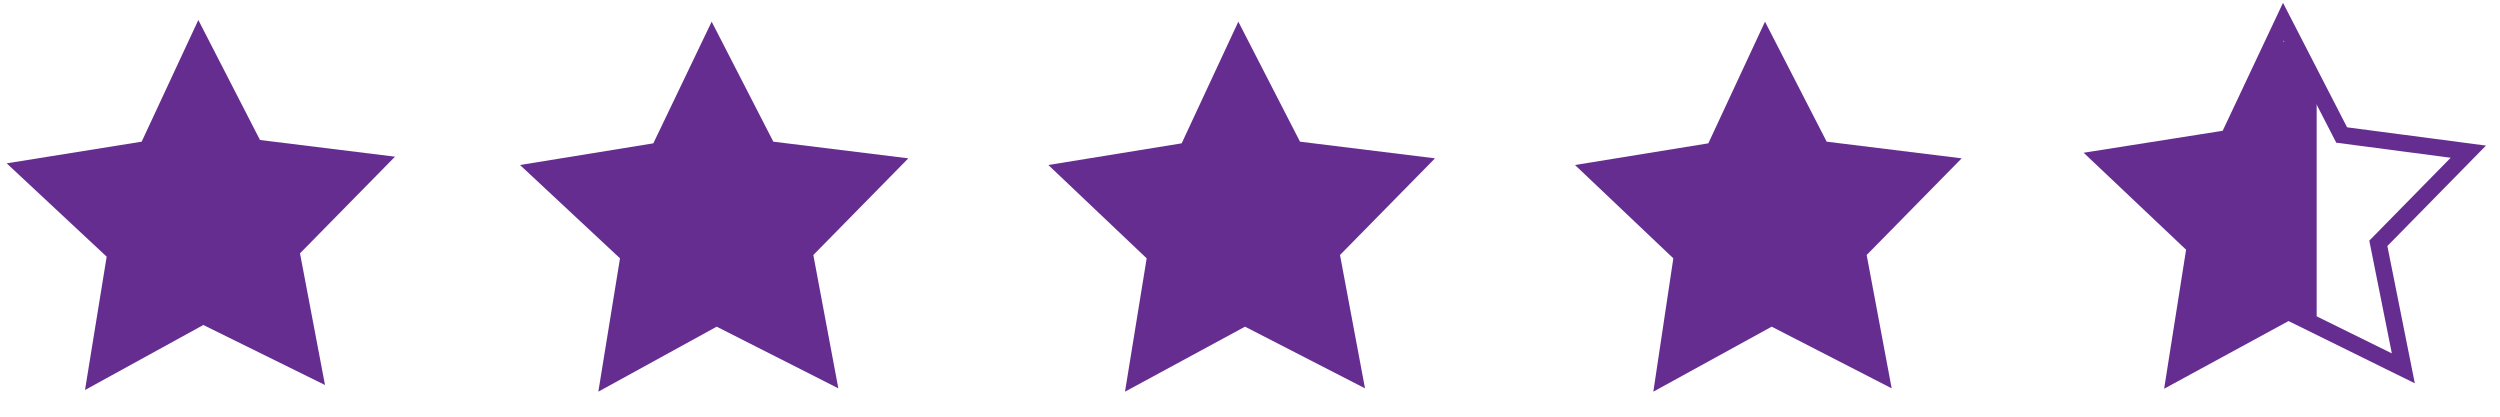 <?xml version="1.0" encoding="utf-8"?>
<!-- Generator: Adobe Illustrator 24.0.1, SVG Export Plug-In . SVG Version: 6.00 Build 0)  -->
<svg version="1.1" id="Layer_1" xmlns="http://www.w3.org/2000/svg" xmlns:xlink="http://www.w3.org/1999/xlink" x="0px" y="0px"
	 viewBox="0 0 150 25" style="enable-background:new 0 0 150 25;" xml:space="preserve">
<style type="text/css">
	.st0{fill:#662D91;}
	.st1{fill:none;stroke:#662D91;stroke-miterlimit:10;}
</style>
<g>
	<polygon class="st0" points="19.5,23.1 12.2,19.5 5.1,23.4 6.4,15.4 0.4,9.8 8.5,8.5 11.9,1.2 15.6,8.4 23.7,9.4 18,15.2 	"/>
	<polygon class="st0" points="50.3,23.3 43,19.6 35.9,23.5 37.2,15.5 31.2,9.9 39.2,8.6 42.7,1.3 46.4,8.5 54.5,9.5 48.8,15.3 	"/>
	<polygon class="st0" points="81.9,23.3 74.7,19.6 67.5,23.5 68.8,15.5 62.9,9.9 70.9,8.6 74.3,1.3 78,8.5 86.1,9.5 80.4,15.3 	"/>
	<polygon class="st0" points="113.5,23.3 106.3,19.6 99.2,23.5 100.4,15.5 94.5,9.9 102.5,8.6 105.9,1.3 109.6,8.5 117.7,9.5 
		112,15.3 	"/>
	<polygon class="st1" points="144.2,22.1 137.3,18.7 130.5,22.4 131.7,14.8 126.1,9.5 133.7,8.3 137,1.3 140.5,8.1 148.1,9.1 
		142.7,14.6 	"/>
	<polygon class="st0" points="137,18.6 137,1.6 136.9,1.5 133.7,8.3 126.3,9.5 131.8,14.7 130.6,22.1 	"/>
</g>
<rect x="136.5" y="2.5" class="st0" width="1" height="16"/>
<rect x="137" y="3" class="st0" width="1" height="16"/>
<rect x="138" y="5" class="st0" width="1" height="14"/>
<g>
	<g>
		<path class="st0" d="M137.2,6.7c1.9,0,1.9-3,0-3C135.3,3.7,135.3,6.7,137.2,6.7L137.2,6.7z"/>
	</g>
</g>
</svg>
